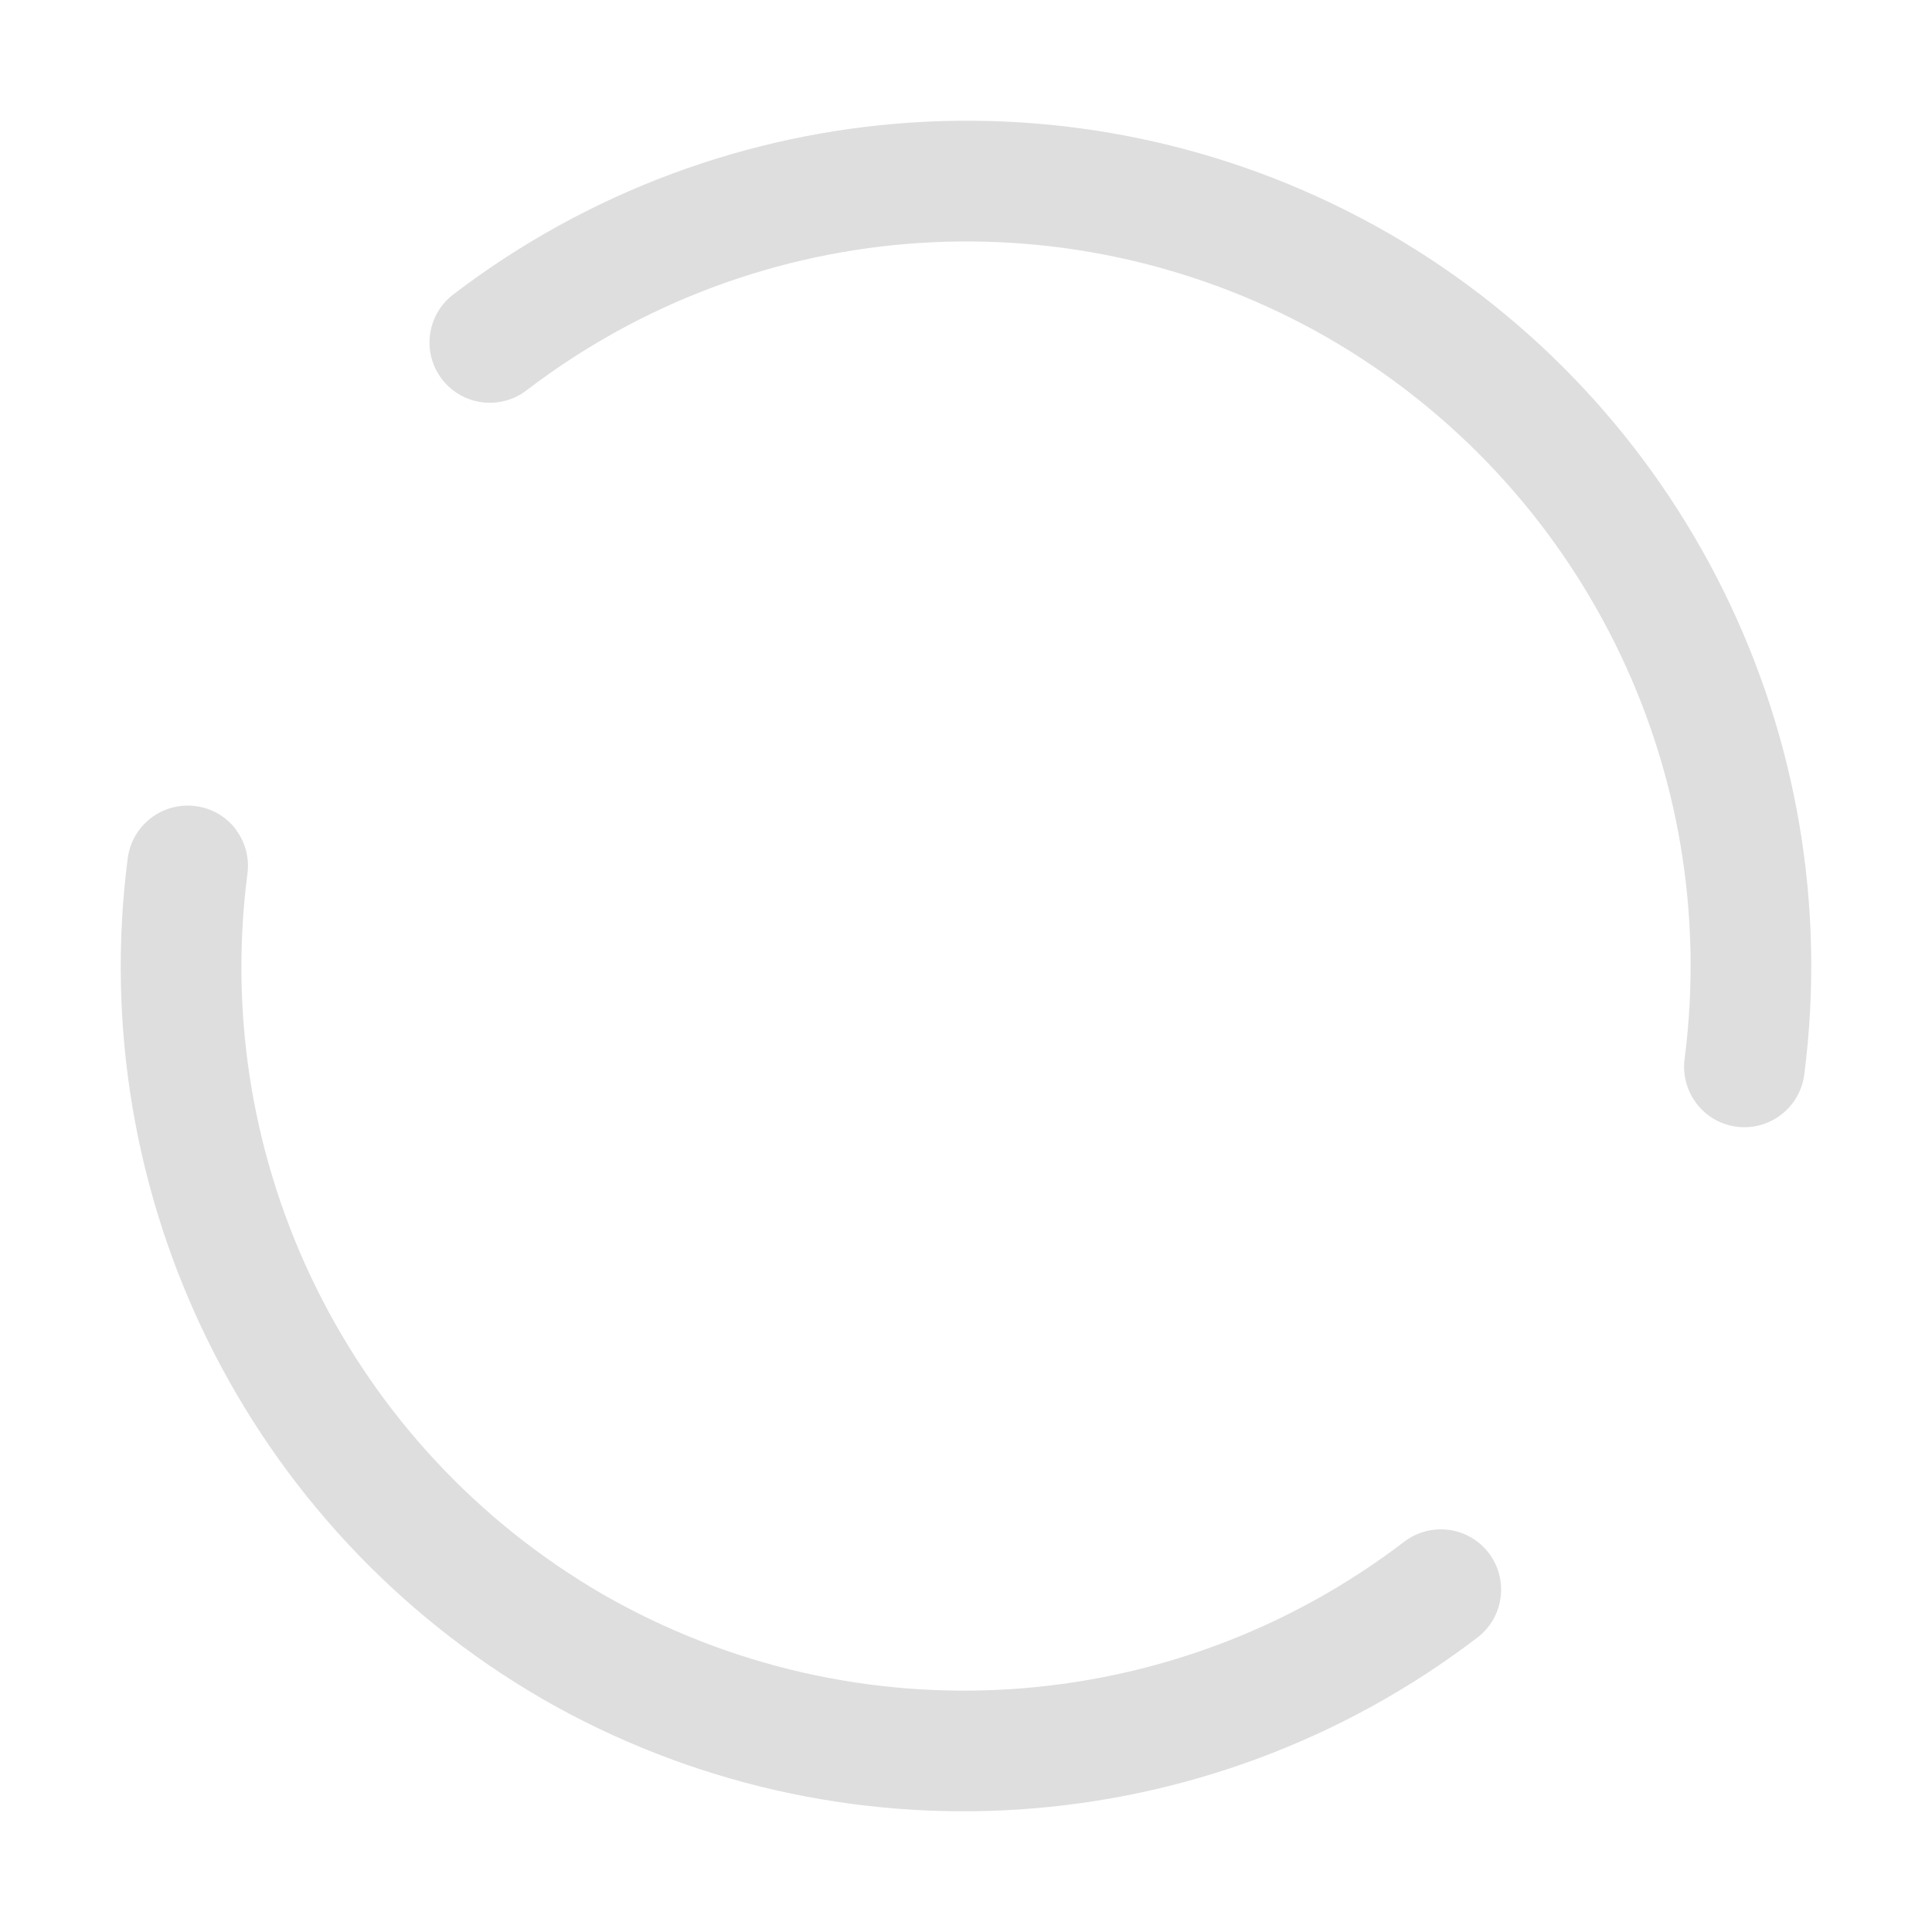 <?xml version="1.0" encoding="UTF-8" standalone="no"?>
<!-- Created with Inkscape (http://www.inkscape.org/) -->

<svg
   width="16"
   height="16"
   viewBox="0 0 16 16"
   version="1.1"
   id="svg423"
   inkscape:version="1.3.2 (091e20ef0f, 2023-11-25, custom)"
   sodipodi:docname="process-working-symbolic.svg"
   xmlns:inkscape="http://www.inkscape.org/namespaces/inkscape"
   xmlns:sodipodi="http://sodipodi.sourceforge.net/DTD/sodipodi-0.dtd"
   xmlns="http://www.w3.org/2000/svg"
   xmlns:svg="http://www.w3.org/2000/svg">
  <sodipodi:namedview
     id="namedview425"
     pagecolor="#ffffff"
     bordercolor="#000000"
     borderopacity="0.25"
     inkscape:showpageshadow="2"
     inkscape:pageopacity="0.0"
     inkscape:pagecheckerboard="0"
     inkscape:deskcolor="#d1d1d1"
     inkscape:document-units="px"
     showgrid="false"
     inkscape:zoom="50.5625"
     inkscape:cx="8"
     inkscape:cy="7.9901112"
     inkscape:window-width="1920"
     inkscape:window-height="1014"
     inkscape:window-x="0"
     inkscape:window-y="0"
     inkscape:window-maximized="1"
     inkscape:current-layer="svg423" />
  <defs
     id="defs420" />
  <path
     d="M 11.496,1.93 C 9.049,0.524 5.995,0.726 3.752,2.44 3.534,2.608 3.492,2.921 3.66,3.14 c 0.168,0.219 0.481,0.26 0.7,0.093 1.923,-1.47 4.538,-1.64 6.637,-0.435 2.101,1.213 3.266,3.567 2.954,5.973 -0.035,0.273 0.157,0.524 0.431,0.56 0.273,0.035 0.524,-0.157 0.56,-0.431 0.363,-2.804 -0.996,-5.556 -3.444,-6.969 -5.66e-4,-3.264e-4 -0.001,-6.518e-4 -0.002,-9.76e-4 z m -9.546,4.934 C 1.869,6.76 1.75,6.692 1.619,6.676 1.345,6.64 1.095,6.833 1.058,7.106 c -0.362,2.799 0.99,5.545 3.431,6.962 0.001,6.71e-4 0.002,0.001 0.003,0.002 2.447,1.406 5.501,1.204 7.744,-0.509 0.219,-0.168 0.26,-0.481 0.093,-0.7 -0.168,-0.219 -0.481,-0.26 -0.7,-0.093 -1.923,1.469 -4.537,1.64 -6.636,0.436 -2.094,-1.215 -3.255,-3.565 -2.944,-5.967 0.018,-0.132 -0.018,-0.266 -0.099,-0.371 z"
     style="fill:#dedede;stroke-width:1.001;fill-opacity:1"
     id="path1" />
</svg>
